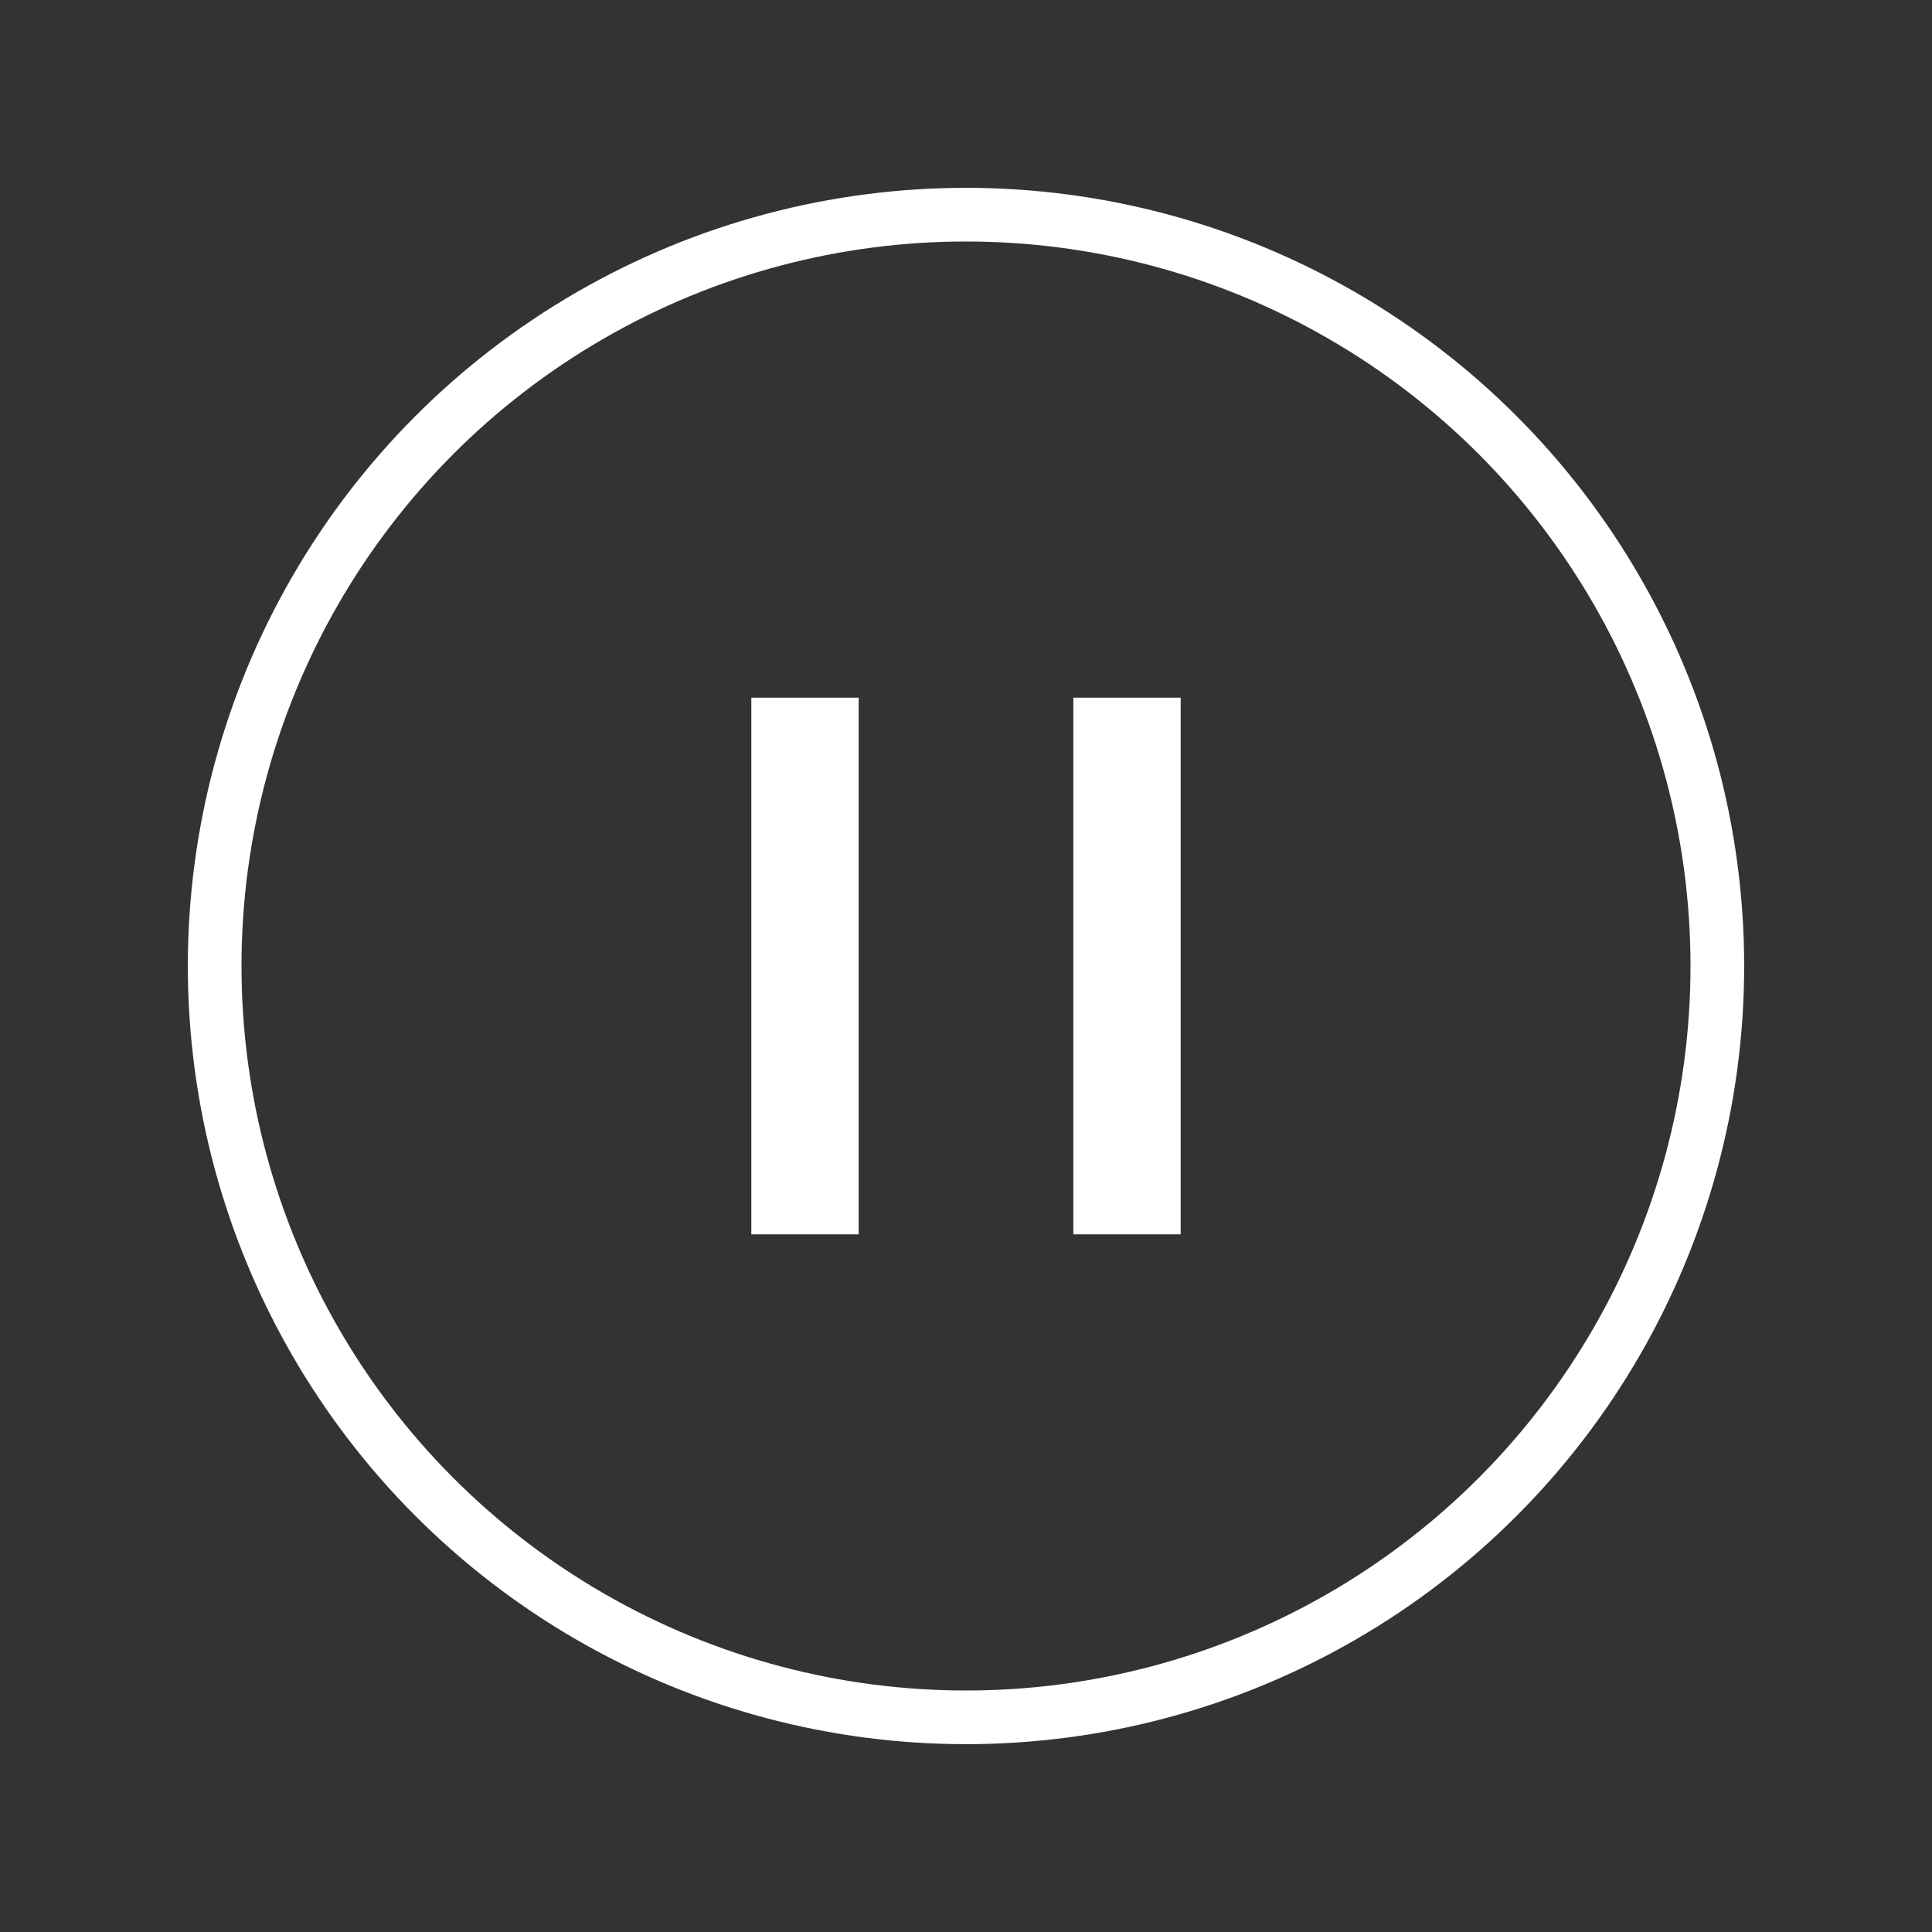 <?xml version="1.0" encoding="UTF-8" standalone="no"?>
<svg width="36px" height="36px" viewBox="0 0 36 36" version="1.1" xmlns="http://www.w3.org/2000/svg" xmlns:xlink="http://www.w3.org/1999/xlink">
    <rect x="0" y="0" width="36" height="36" fill="#333333" stroke="none"/>
    <!-- Generator: Sketch 39.1 (31720) - http://www.bohemiancoding.com/sketch -->
    <title>ic_btn_audio_pause-mdpi</title>
    <desc>Created with Sketch.</desc>
    <defs></defs>
    <g id="Page-1" stroke="none" stroke-width="1" fill="none" fill-rule="evenodd">
        <g id="ic_btn_audio_pause-mdpi">
            <path d="M14,13 L16,13 L16,23 L14,23 L14,13 Z M20,13 L22,13 L22,23 L20,23 L20,13 Z" id="Combined-Shape" fill="#FFFFFF"></path>
            <circle id="Oval-24" stroke="#FFFFFF" stroke-linecap="round" stroke-linejoin="round" cx="18" cy="18" r="14"></circle>
        </g>
    </g>
</svg>